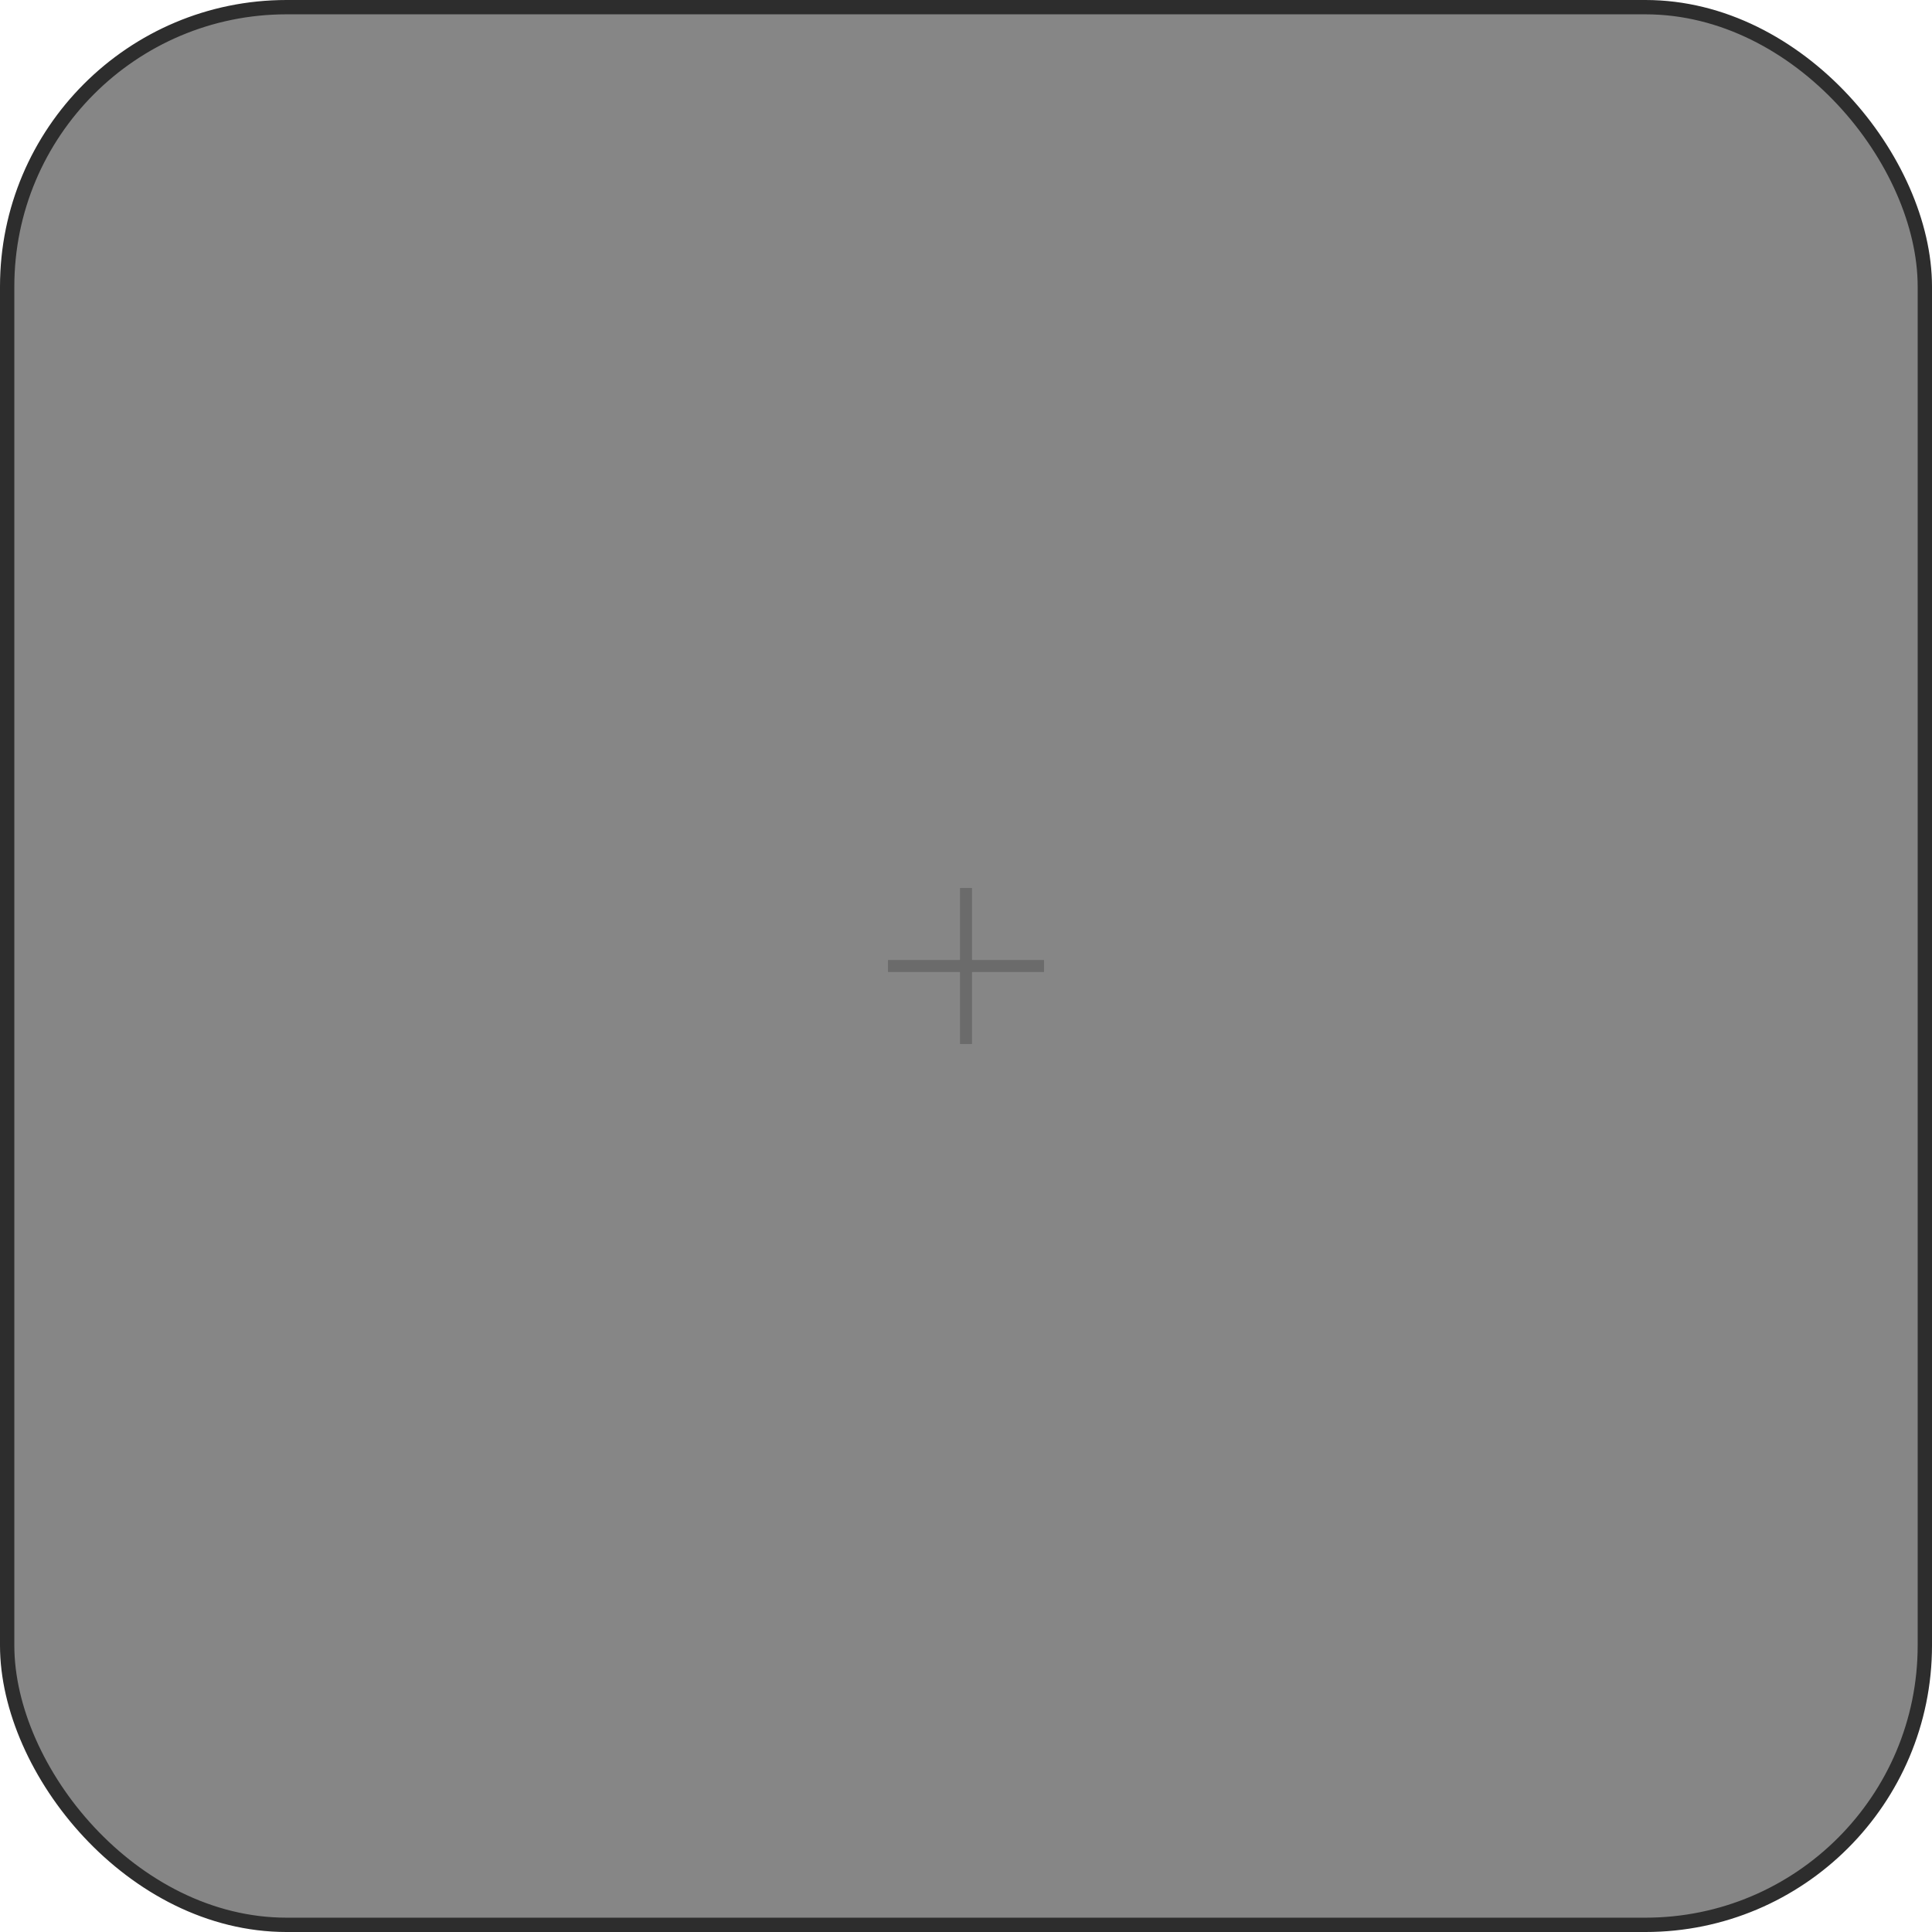 <svg width="161" height="161" viewBox="0 0 161 161" fill="none" xmlns="http://www.w3.org/2000/svg">
<rect x="0.597" y="0.597" width="159.806" height="159.806" rx="23.284" fill="#0F0F0F" fill-opacity="0.5"/>
<rect x="0.597" y="0.597" width="159.806" height="159.806" rx="23.284" stroke="#2D2D2D" stroke-width="1.194"/>
<path d="M74 81V80H80V74H81V80H87V81H81V87H80V81H74Z" fill="#6B6B6B"/>
</svg>

